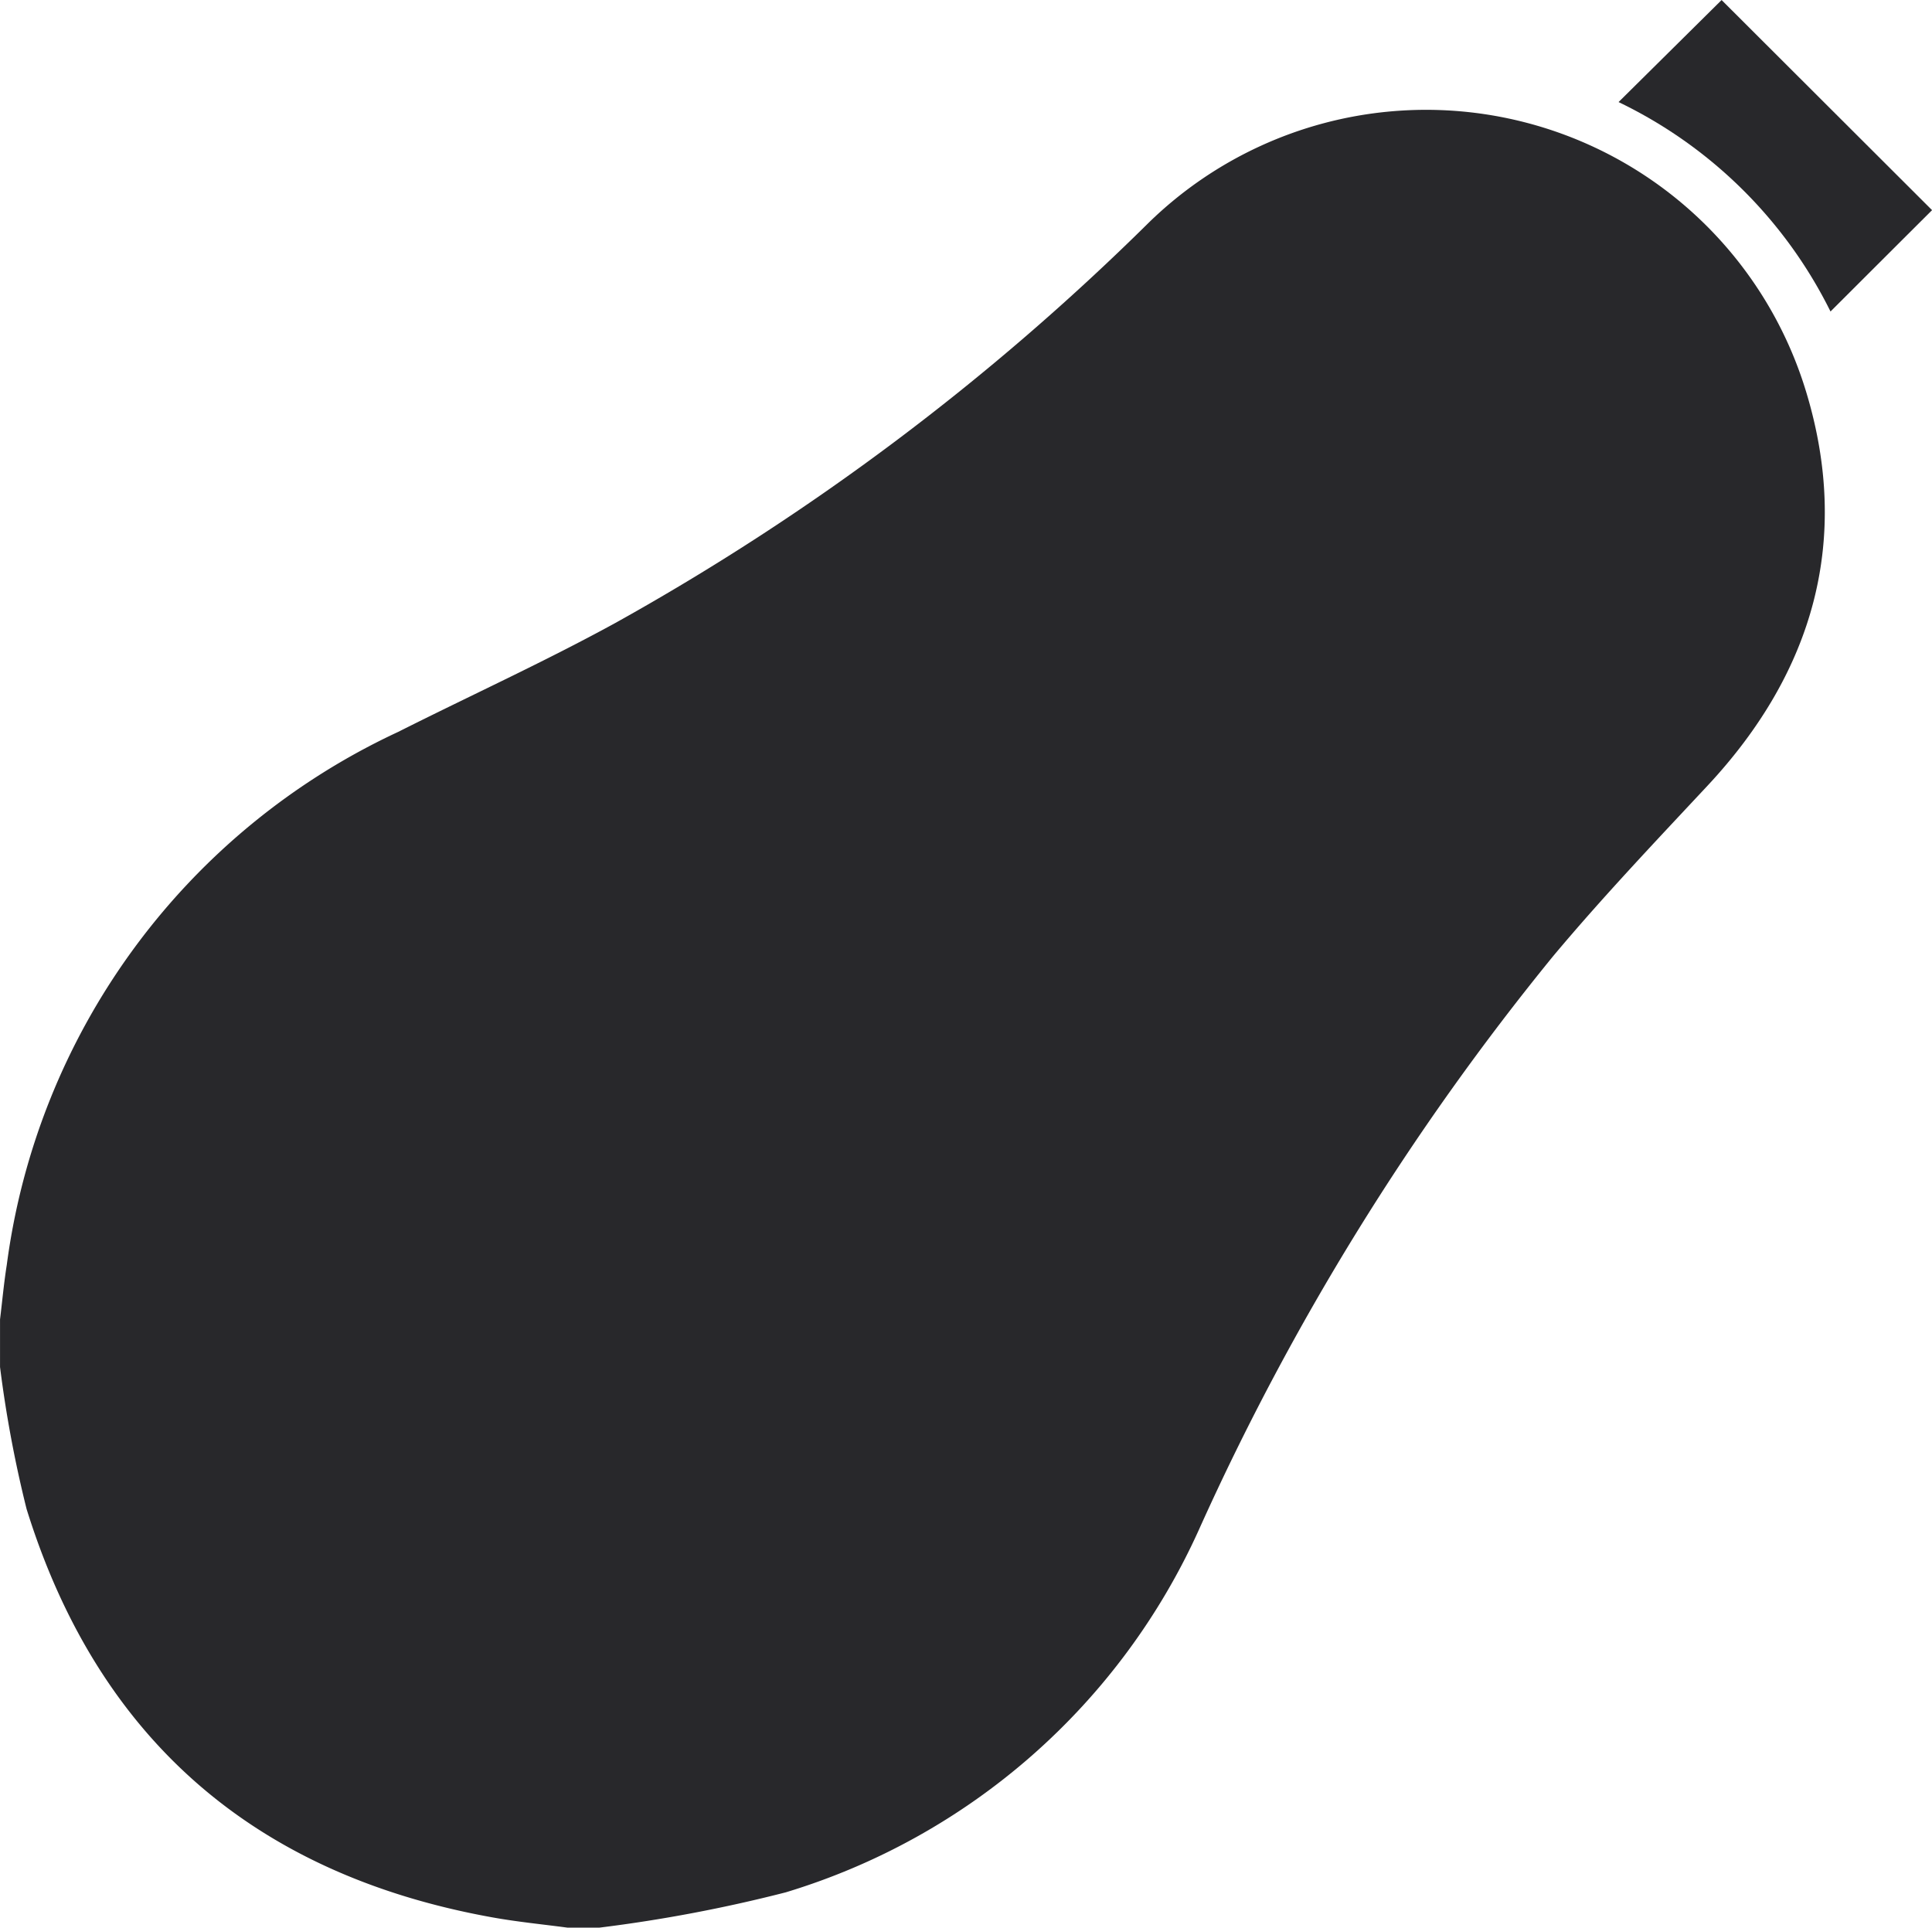 <svg xmlns="http://www.w3.org/2000/svg" width="60" height="59.869" viewBox="0 0 60 59.869">
  <g id="Group_6640" data-name="Group 6640" transform="translate(10832 1044.44)">
    <path id="Path_62598" data-name="Path 62598" d="M365.613,921.368h-.988c-.786-.105-1.576-.181-2.355-.323-7.368-1.331-12.228-5.543-14.445-12.681a37.333,37.333,0,0,1-.824-4.408v-1.479c.069-.563.12-1.13.209-1.69a21.332,21.332,0,0,1,12.156-16.557c2.248-1.132,4.543-2.177,6.748-3.385A76.3,76.3,0,0,0,382.69,868.4a12.334,12.334,0,0,1,20.393,5.241c1.41,4.615.242,8.728-3.052,12.258-1.626,1.741-3.27,3.472-4.8,5.3a80.28,80.28,0,0,0-11,17.815A20.624,20.624,0,0,1,371.4,920.272,45.908,45.908,0,0,1,365.613,921.368Z" transform="translate(-11179 -1905.939)" fill="#28282b"/>
    <path id="Path_62599" data-name="Path 62599" d="M652.17,847.6l3.2-3.169,6.536,6.526c-.99.987-2.049,2.044-3.154,3.148A14.217,14.217,0,0,0,652.17,847.6Z" transform="translate(-11433.904 -1888.87)" fill="#28282b"/>
  </g>
</svg>